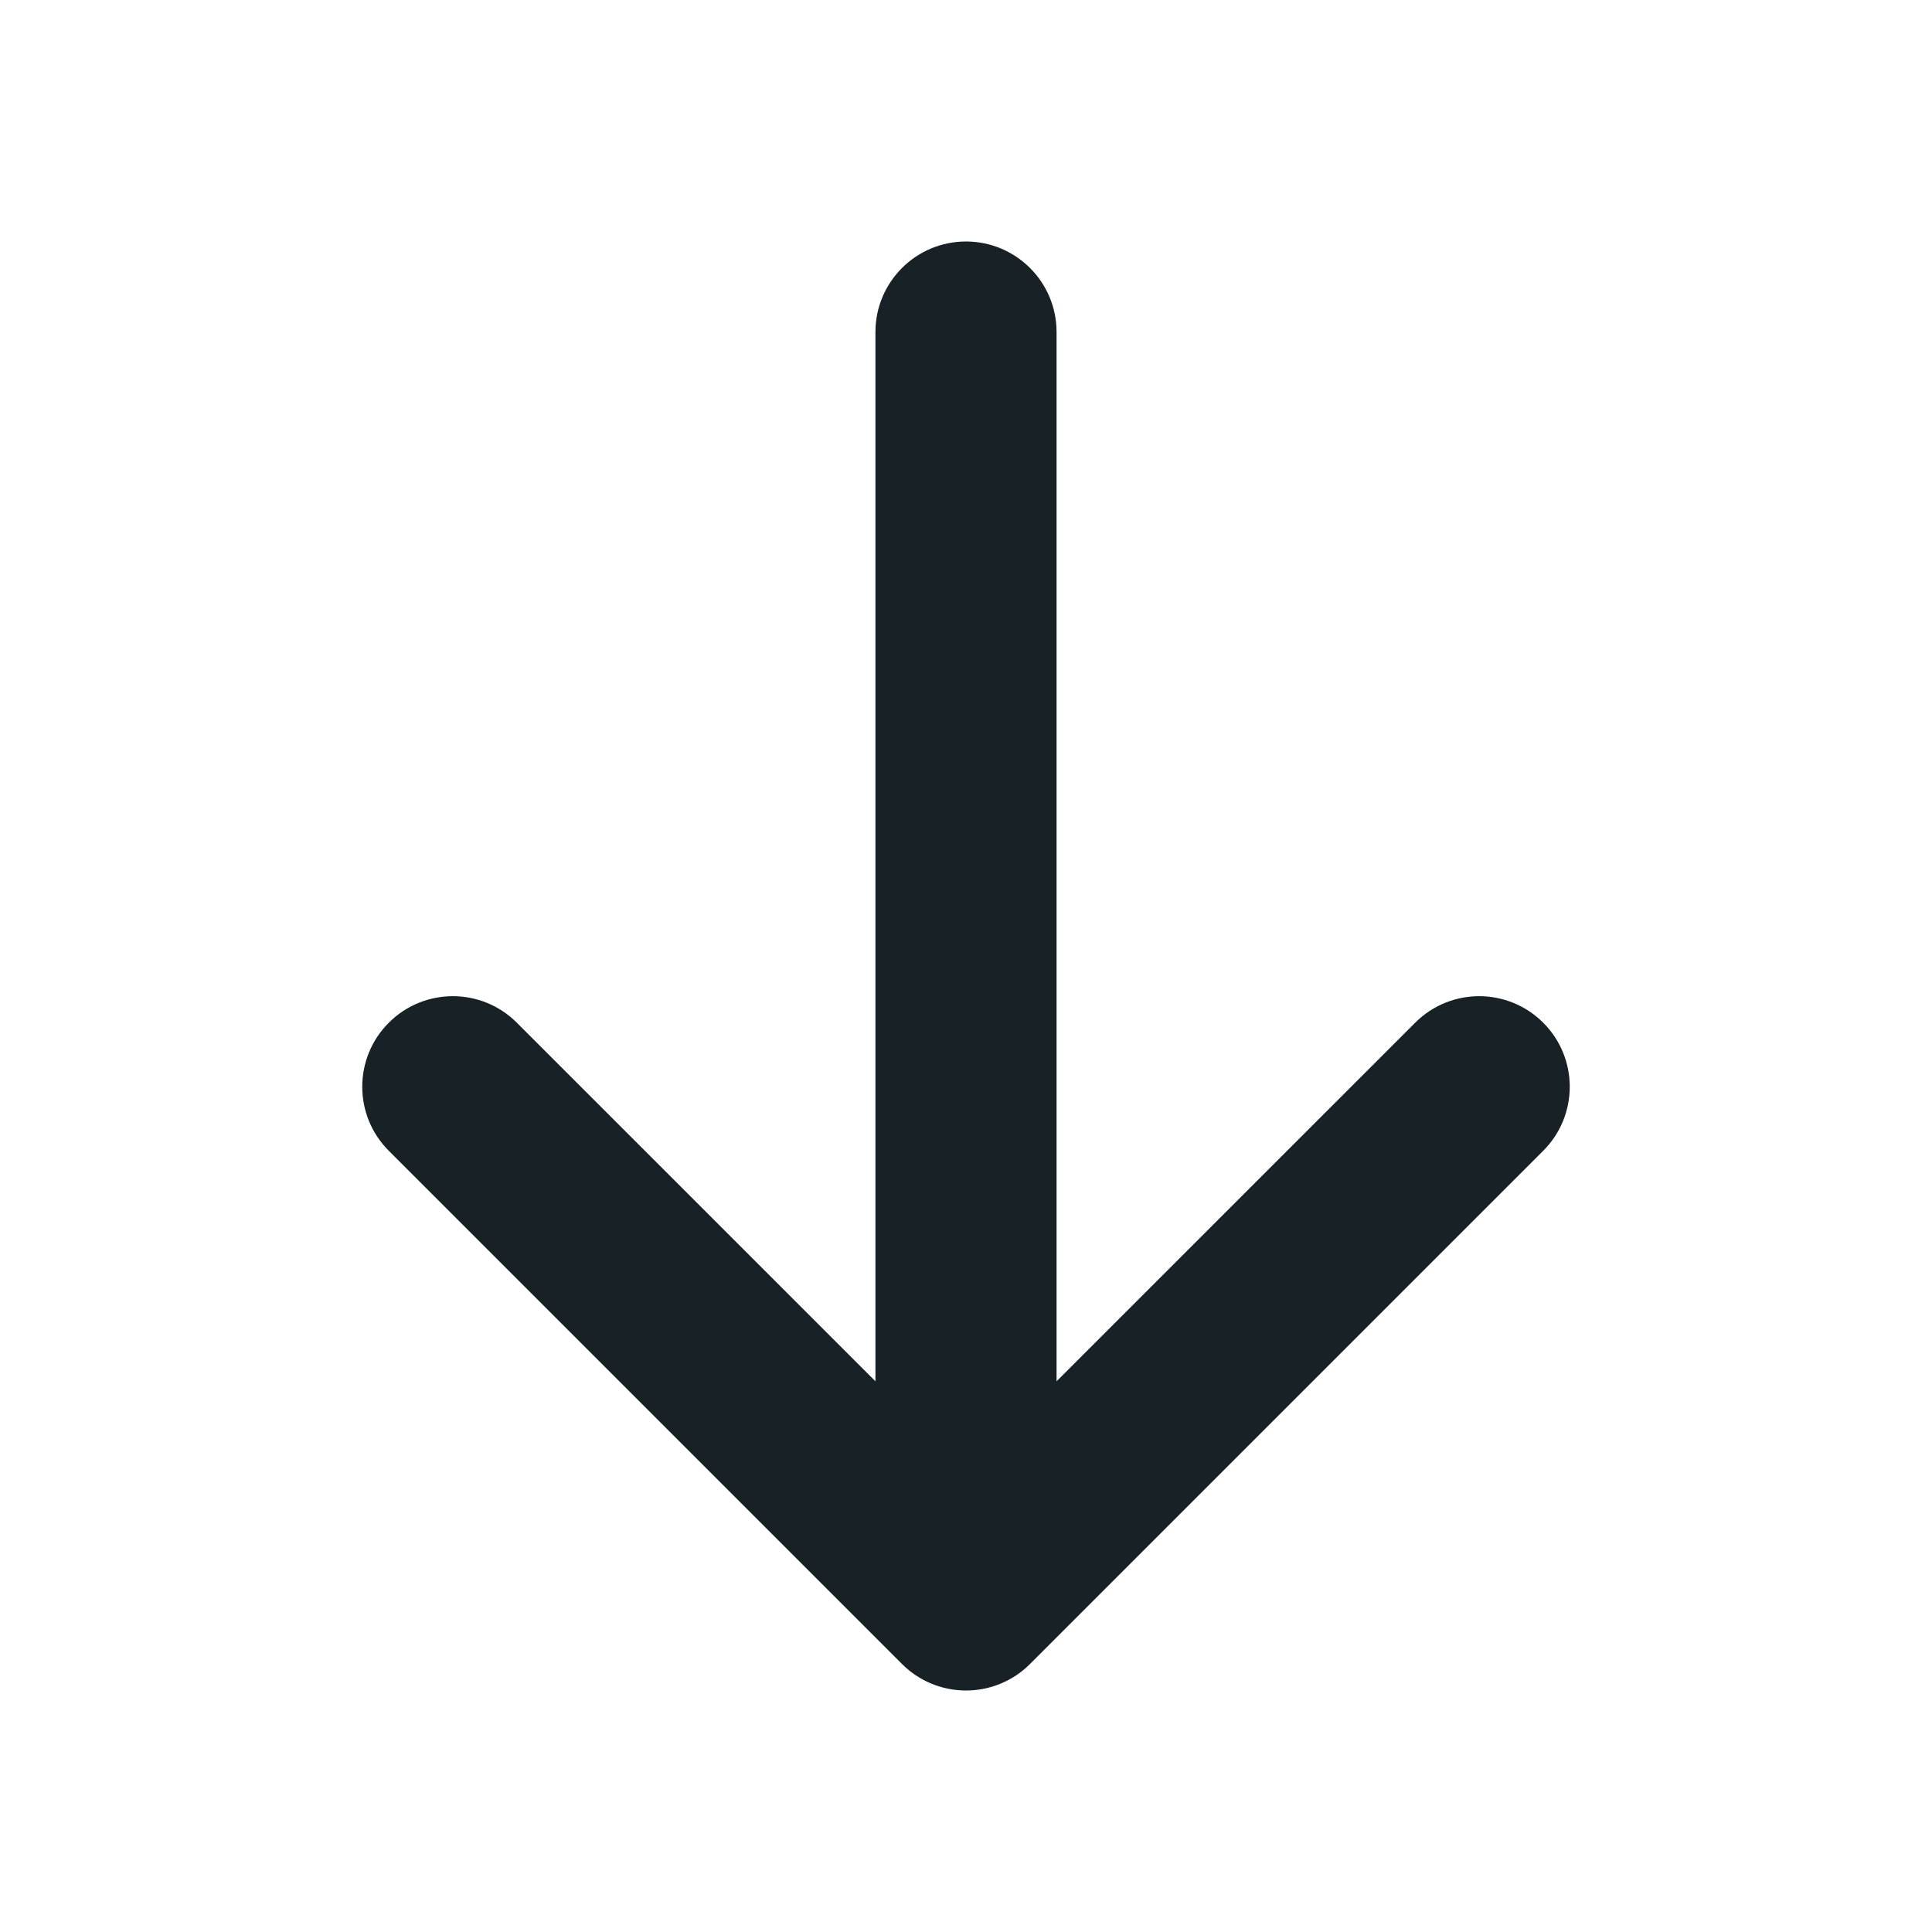 <svg width="64" height="64" viewBox="0 0 64 64" fill="none" xmlns="http://www.w3.org/2000/svg">
<path d="M12.879 38.121C11.707 36.95 11.707 35.05 12.879 33.879C14.05 32.707 15.95 32.707 17.121 33.879L29 45.757L29 11C29 9.343 30.343 8 32 8C33.657 8 35 9.343 35 11L35 45.757L46.879 33.879C48.05 32.707 49.95 32.707 51.121 33.879C52.293 35.05 52.293 36.95 51.121 38.121L34.121 55.121C33.834 55.409 33.502 55.626 33.148 55.772C32.795 55.919 32.407 56 32 56C31.593 56 31.205 55.919 30.852 55.772C30.498 55.626 30.166 55.409 29.879 55.121L12.879 38.121Z" fill="#172126"/>
</svg>
